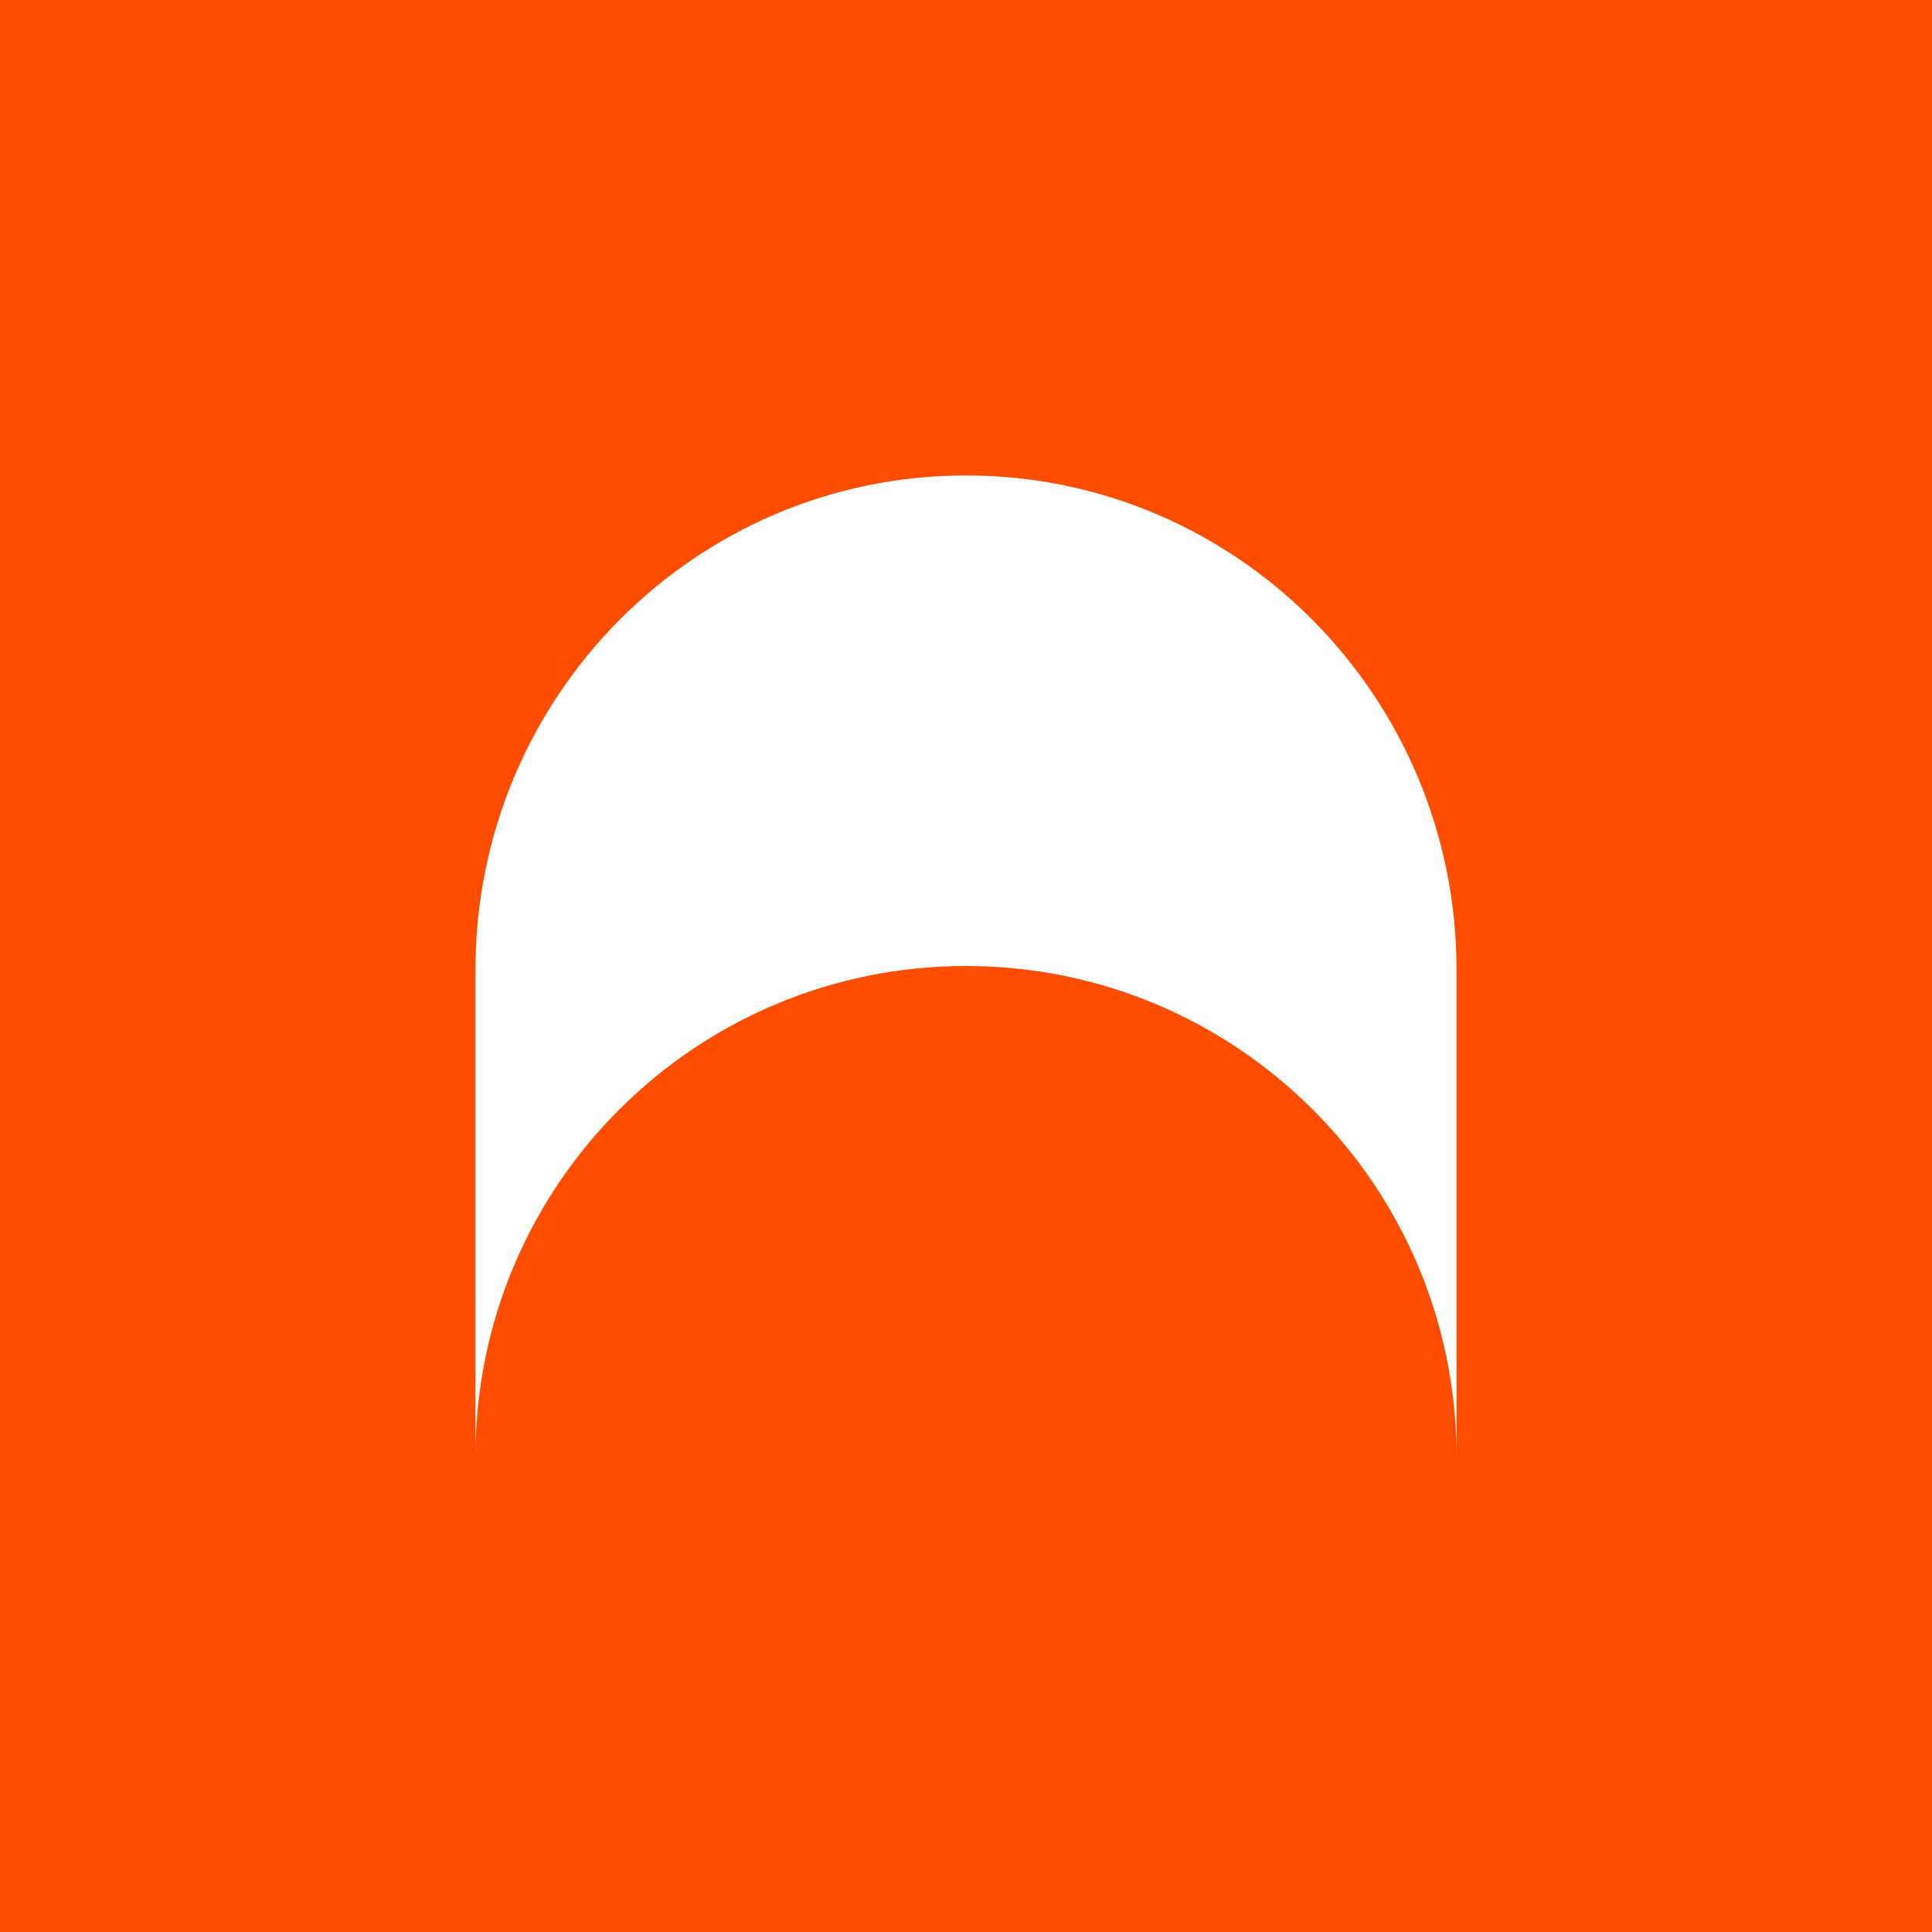 <svg width="256" height="256" viewBox="0 0 256 256" fill="none" xmlns="http://www.w3.org/2000/svg">
<rect x="0" y="0" width="256" height="256" fill="#333333" stroke="none"/>
<g clip-path="url(#clip0_1239_2)">
<rect width="256" height="256" fill="#FF4D00"/>
<path d="M63 128.52C63 92.334 92.101 63 128 63C163.898 63 193 92.334 193 128.52V192.935C192.965 157.066 163.877 128 128 128C92.102 128 63 157.101 63 193L63 128.52Z" fill="white"/>
</g>
<defs>
<clipPath id="clip0_1239_2">
<rect width="256" height="256" fill="white"/>
</clipPath>
</defs>
</svg>
